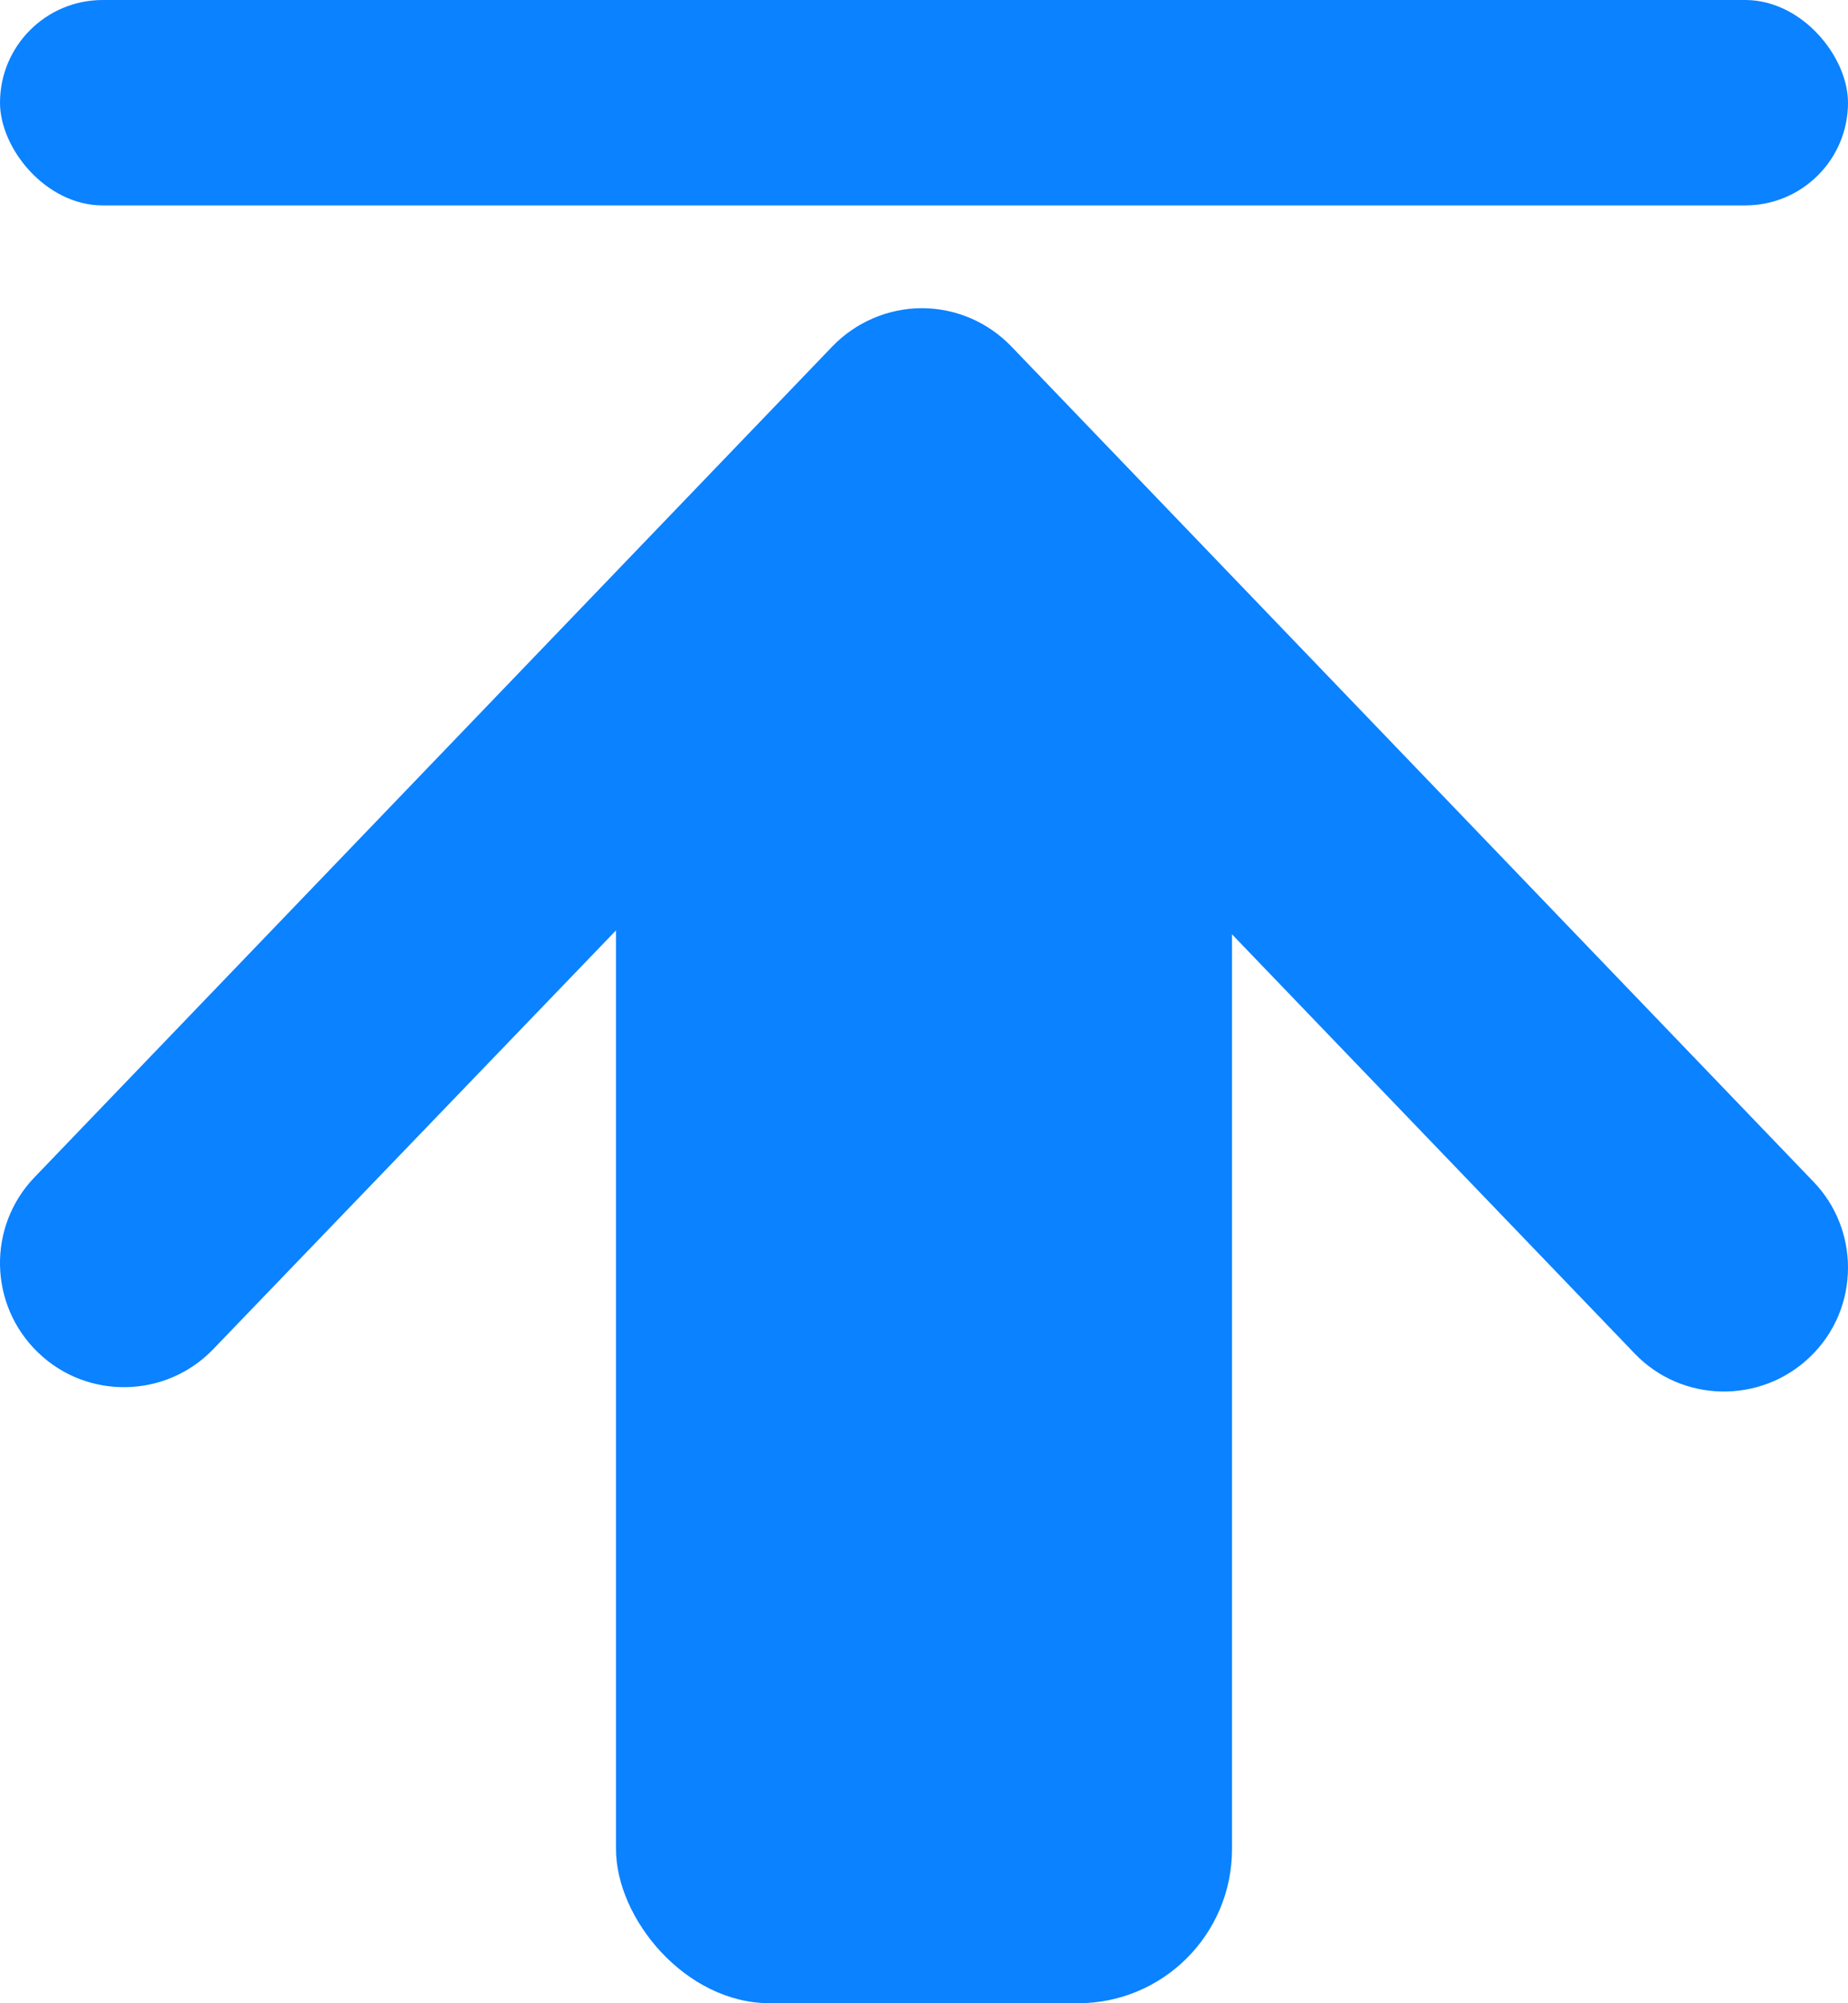 <?xml version="1.0" encoding="UTF-8"?>
<svg width="12px" height="13px" viewBox="0 0 12 13" version="1.1" xmlns="http://www.w3.org/2000/svg" xmlns:xlink="http://www.w3.org/1999/xlink">
    <!-- Generator: Sketch 60 (88103) - https://sketch.com -->
    <title>置顶</title>
    <desc>Created with Sketch.</desc>
    <g id="首页+我的工作台" stroke="none" stroke-width="1" fill="none" fill-rule="evenodd">
        <g id="首页02-项目成本情况" transform="translate(-931, -659)" fill="#0B82FF">
            <g id="编组-21" transform="translate(906, 589)">
                <g id="文本" transform="translate(23, 66)">
                    <g id="置顶" transform="translate(2, 4)">
                        <path d="M5.194,12.179 L5.194,4.797 L1.385,8.755 C1.078,9.075 0.567,9.086 0.247,8.777 C-0.073,8.469 -0.084,7.959 0.225,7.639 L5.406,2.247 C5.558,2.09 5.769,2 5.986,2 C6.206,2 6.414,2.09 6.566,2.247 L11.775,7.668 C11.925,7.823 12,8.025 12,8.226 C12,8.438 11.918,8.648 11.753,8.806 C11.433,9.113 10.922,9.104 10.615,8.784 L6.81,4.825 L6.806,12.197 C6.806,12.625 6.471,12.974 6.05,13 C5.582,13.027 5.194,12.645 5.194,12.179 Z" id="Shape" fill-rule="nonzero"></path>
                        <rect id="矩形" x="4" y="4" width="4" height="9" rx="1"></rect>
                        <rect id="矩形" x="0" y="3.03201908e-13" width="12" height="1.333" rx="0.667"></rect>
                    </g>
                </g>
            </g>
        </g>
    </g>
</svg>